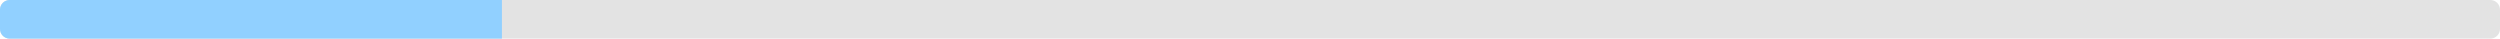 <svg width="1036" height="16" viewBox="0 0 1036 16" fill="none" xmlns="http://www.w3.org/2000/svg">
<path d="M0 4C0 1.791 1.791 0 4 0H1032C1034.21 0 1036 1.791 1036 4V12C1036 14.209 1034.21 16 1032 16H4C1.791 16 0 14.209 0 12V4Z" fill="#E3E3E3"/>
<path d="M0 4C0 1.791 1.791 0 4 0H208V16H4C1.791 16 0 14.209 0 12V4Z" fill="#91D0FF"/>
</svg>
